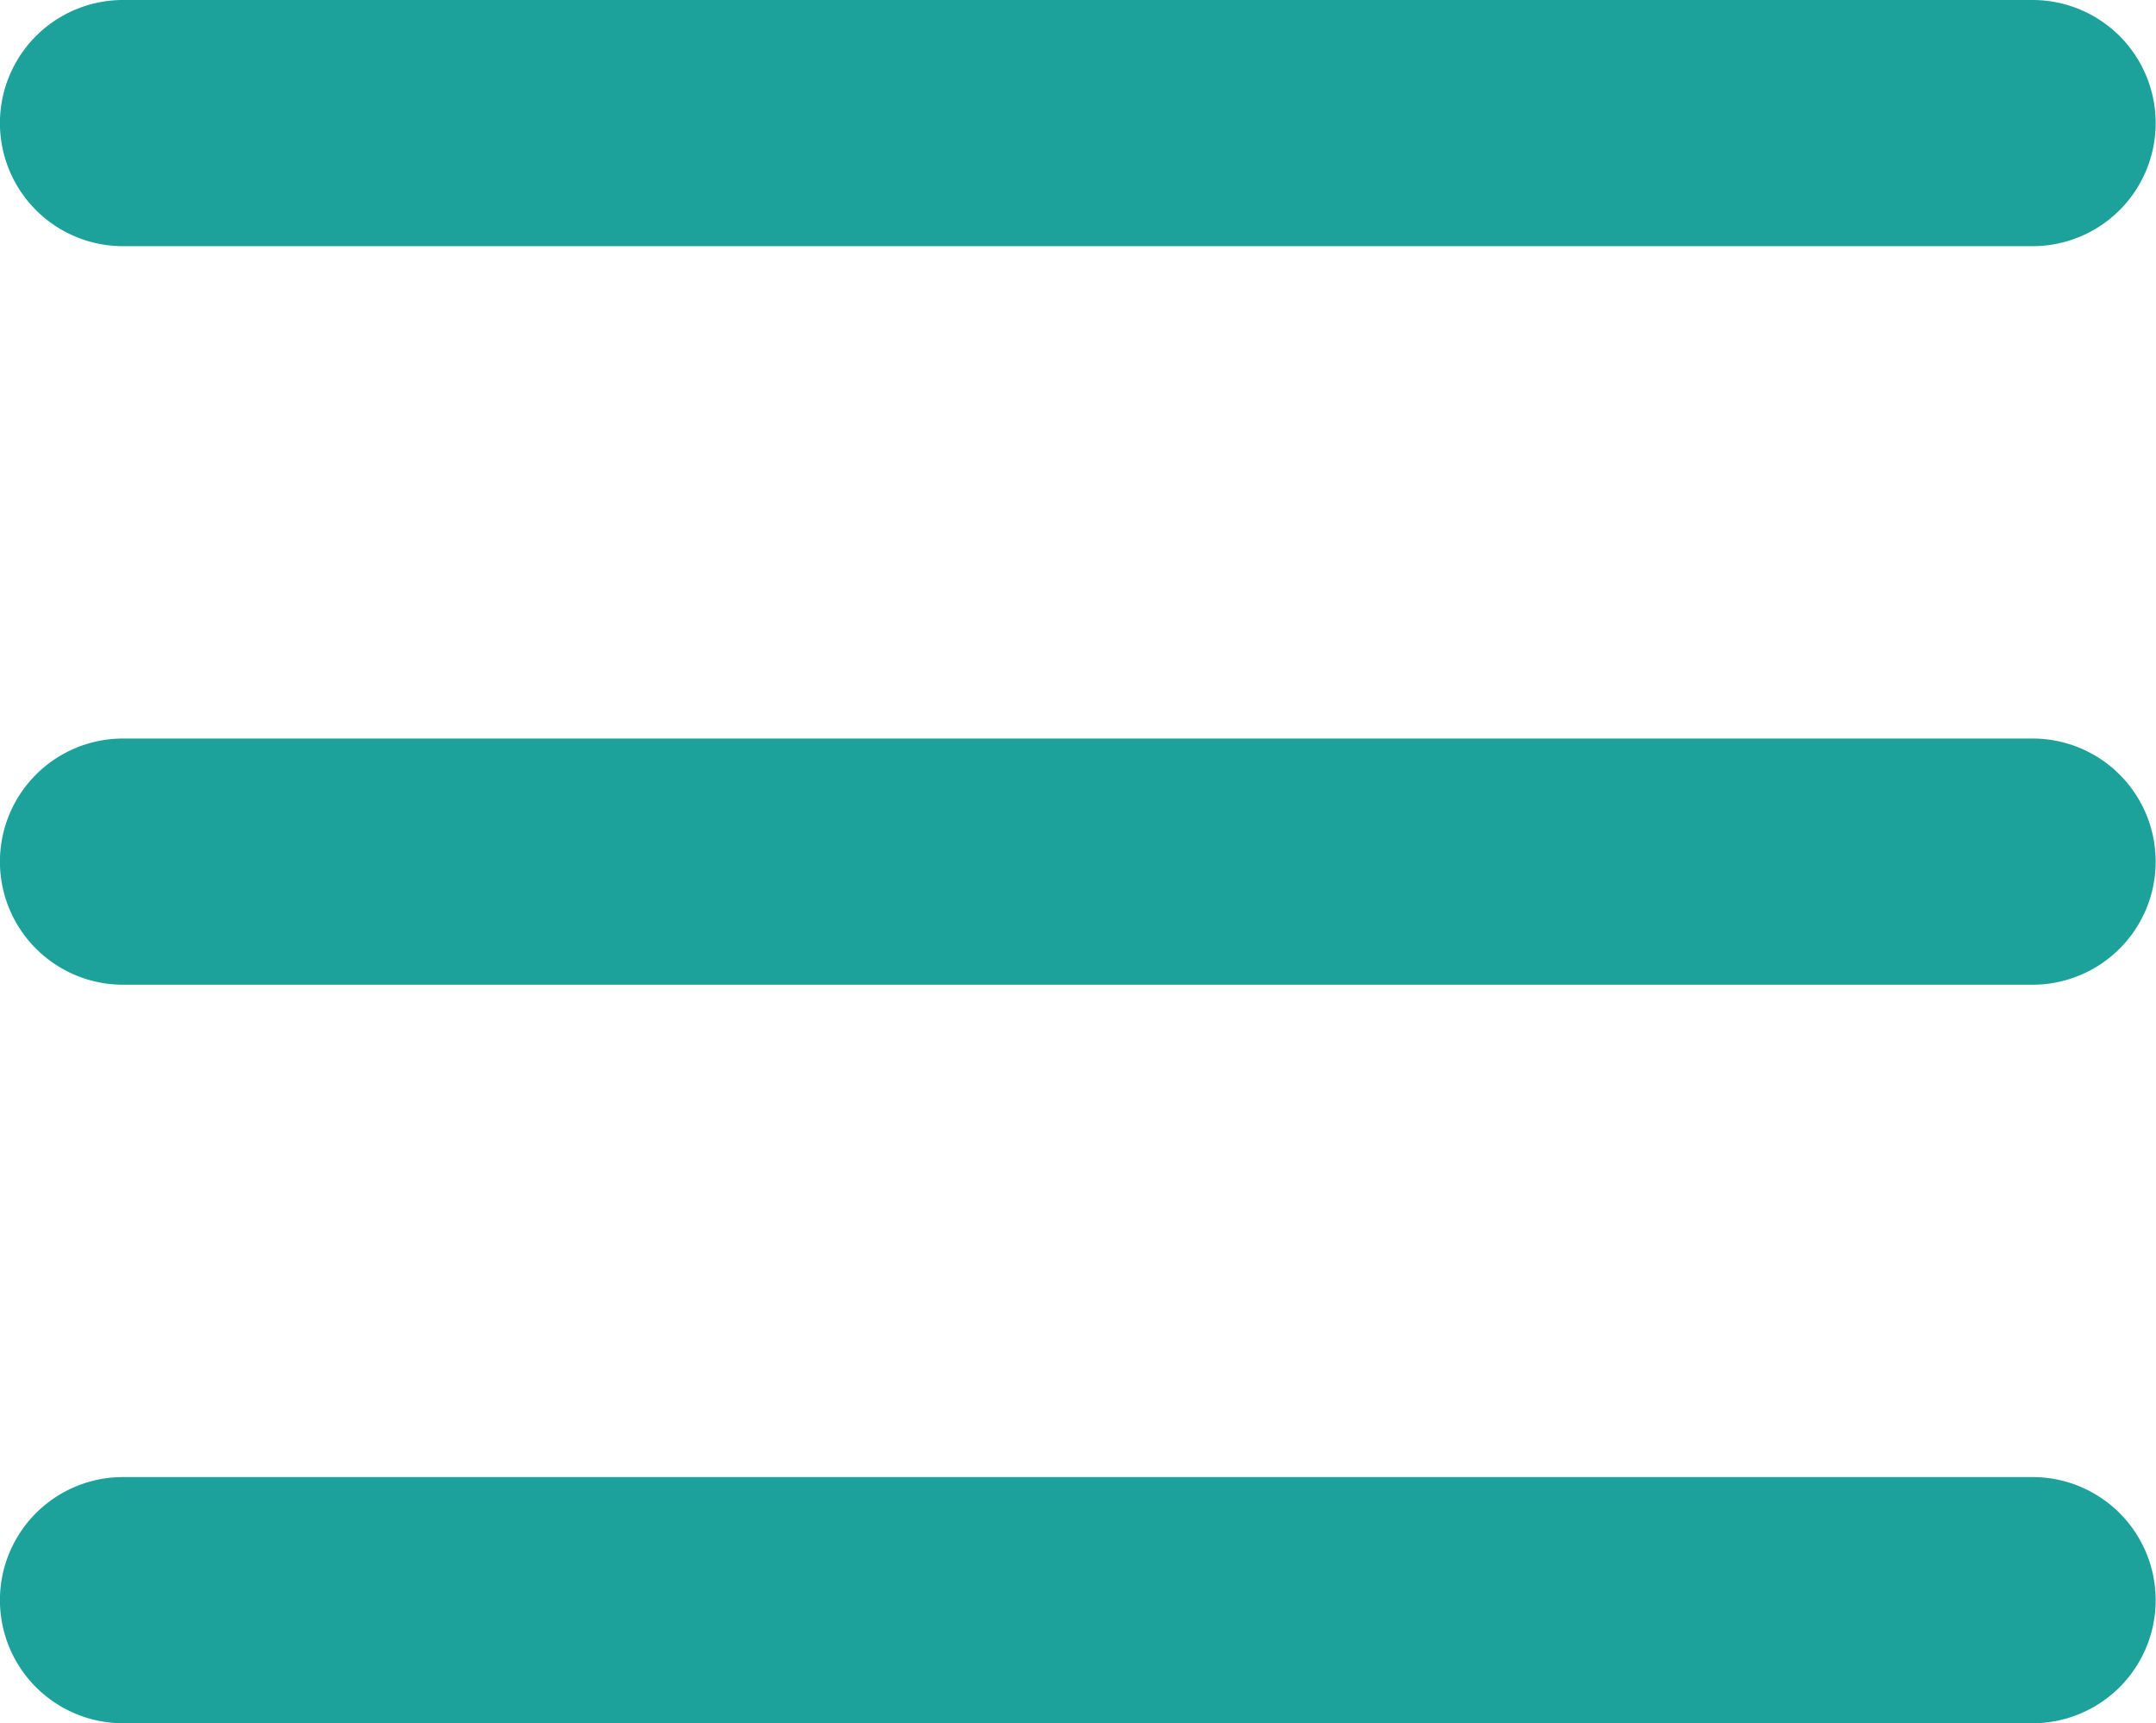 <svg fill="#1ca29a" xmlns="http://www.w3.org/2000/svg" width="16" height="12.789" viewBox="0 0 16 12.789"><defs><style>.a{fill-rule:evenodd;}</style></defs><g transform="translate(-0.916)"><path class="a" d="M1.829,1.827H16A.913.913,0,0,0,16,0H1.829a.913.913,0,0,0,0,1.827m0,5.481H16a.913.913,0,0,0,0-1.827H1.829a.913.913,0,0,0,0,1.827m0,5.481H16a.913.913,0,0,0,0-1.827H1.829a.913.913,0,0,0,0,1.827"/></g></svg>